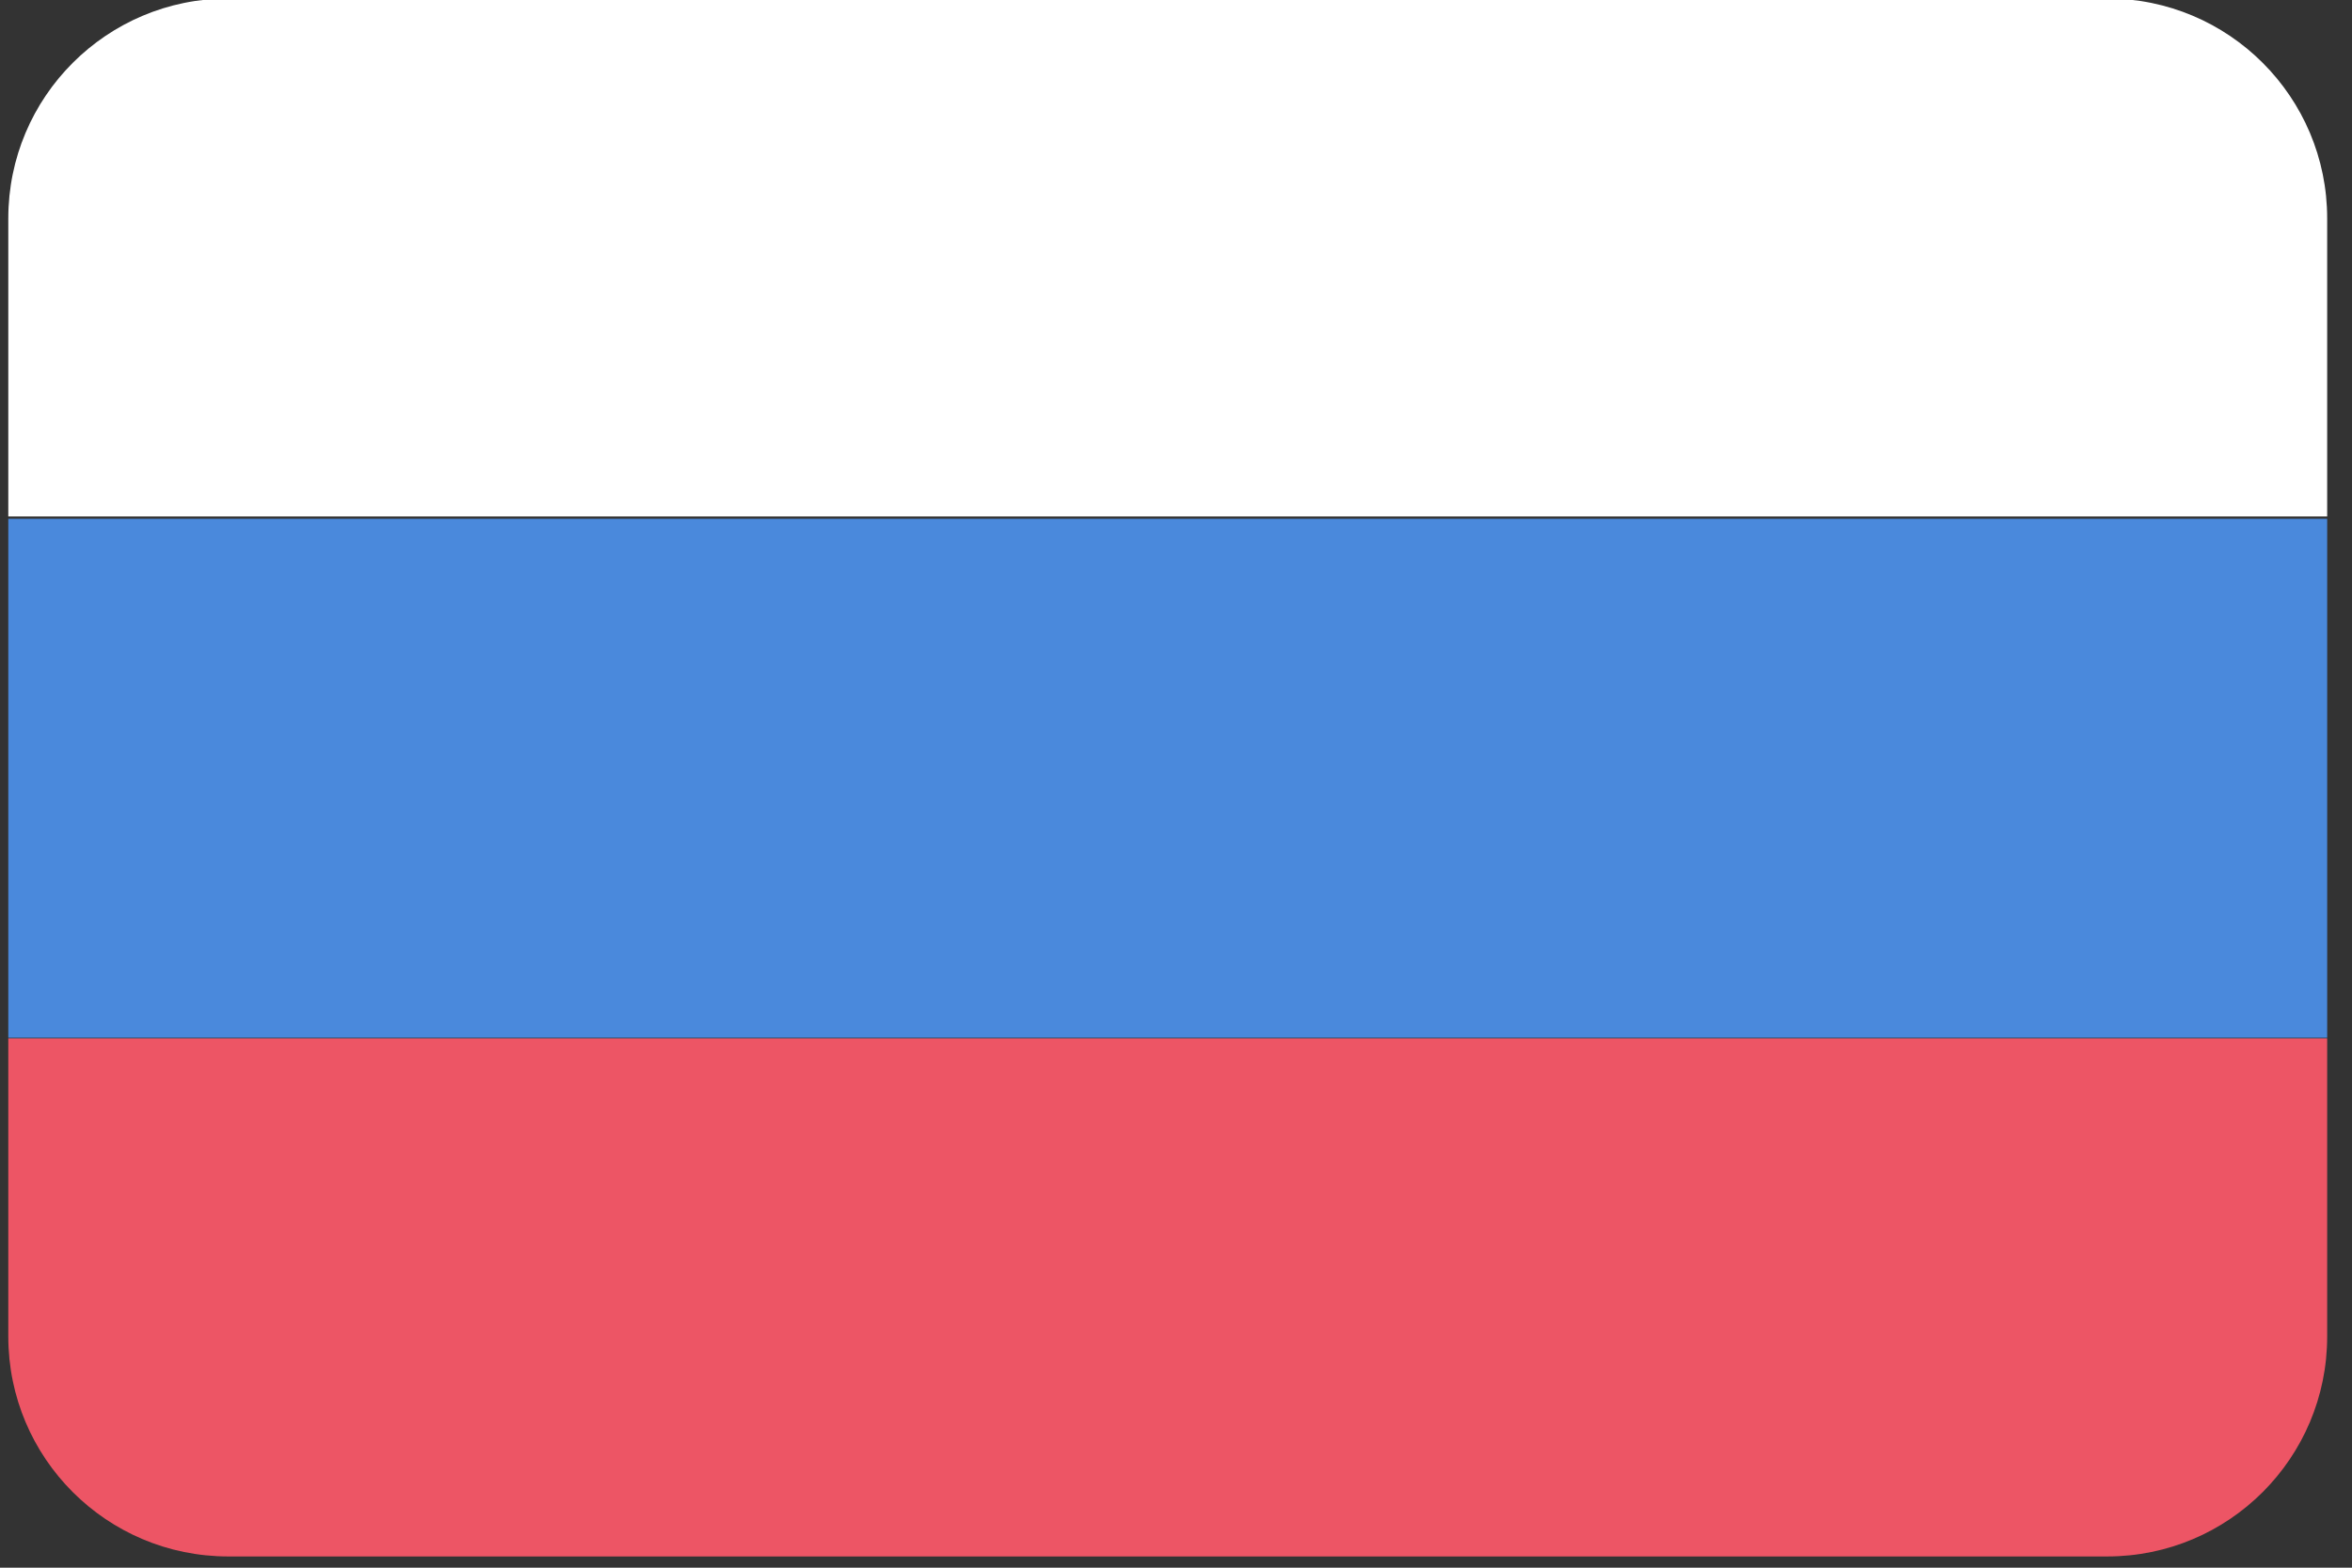 <svg width="36" height="24" viewBox="0 0 36 24" fill="none" xmlns="http://www.w3.org/2000/svg">
<rect x="0" y="0" width="36" height="24" fill="#333333" stroke="none"/>
<path d="M0.127 3.343V7.907H35.62V3.343C35.62 1.484 34.113 -0.023 32.253 -0.023H3.494C1.634 -0.023 0.127 1.484 0.127 3.343Z" fill="white"/>
<path d="M0.127 15.888H35.62V7.942H0.127V15.888Z" fill="#4A89DC"/>
<path d="M0.127 20.461C0.127 22.321 1.634 23.828 3.494 23.828H32.253C34.113 23.828 35.62 22.321 35.62 20.461V15.898H0.127V20.461Z" fill="#ED5565"/>
</svg>
